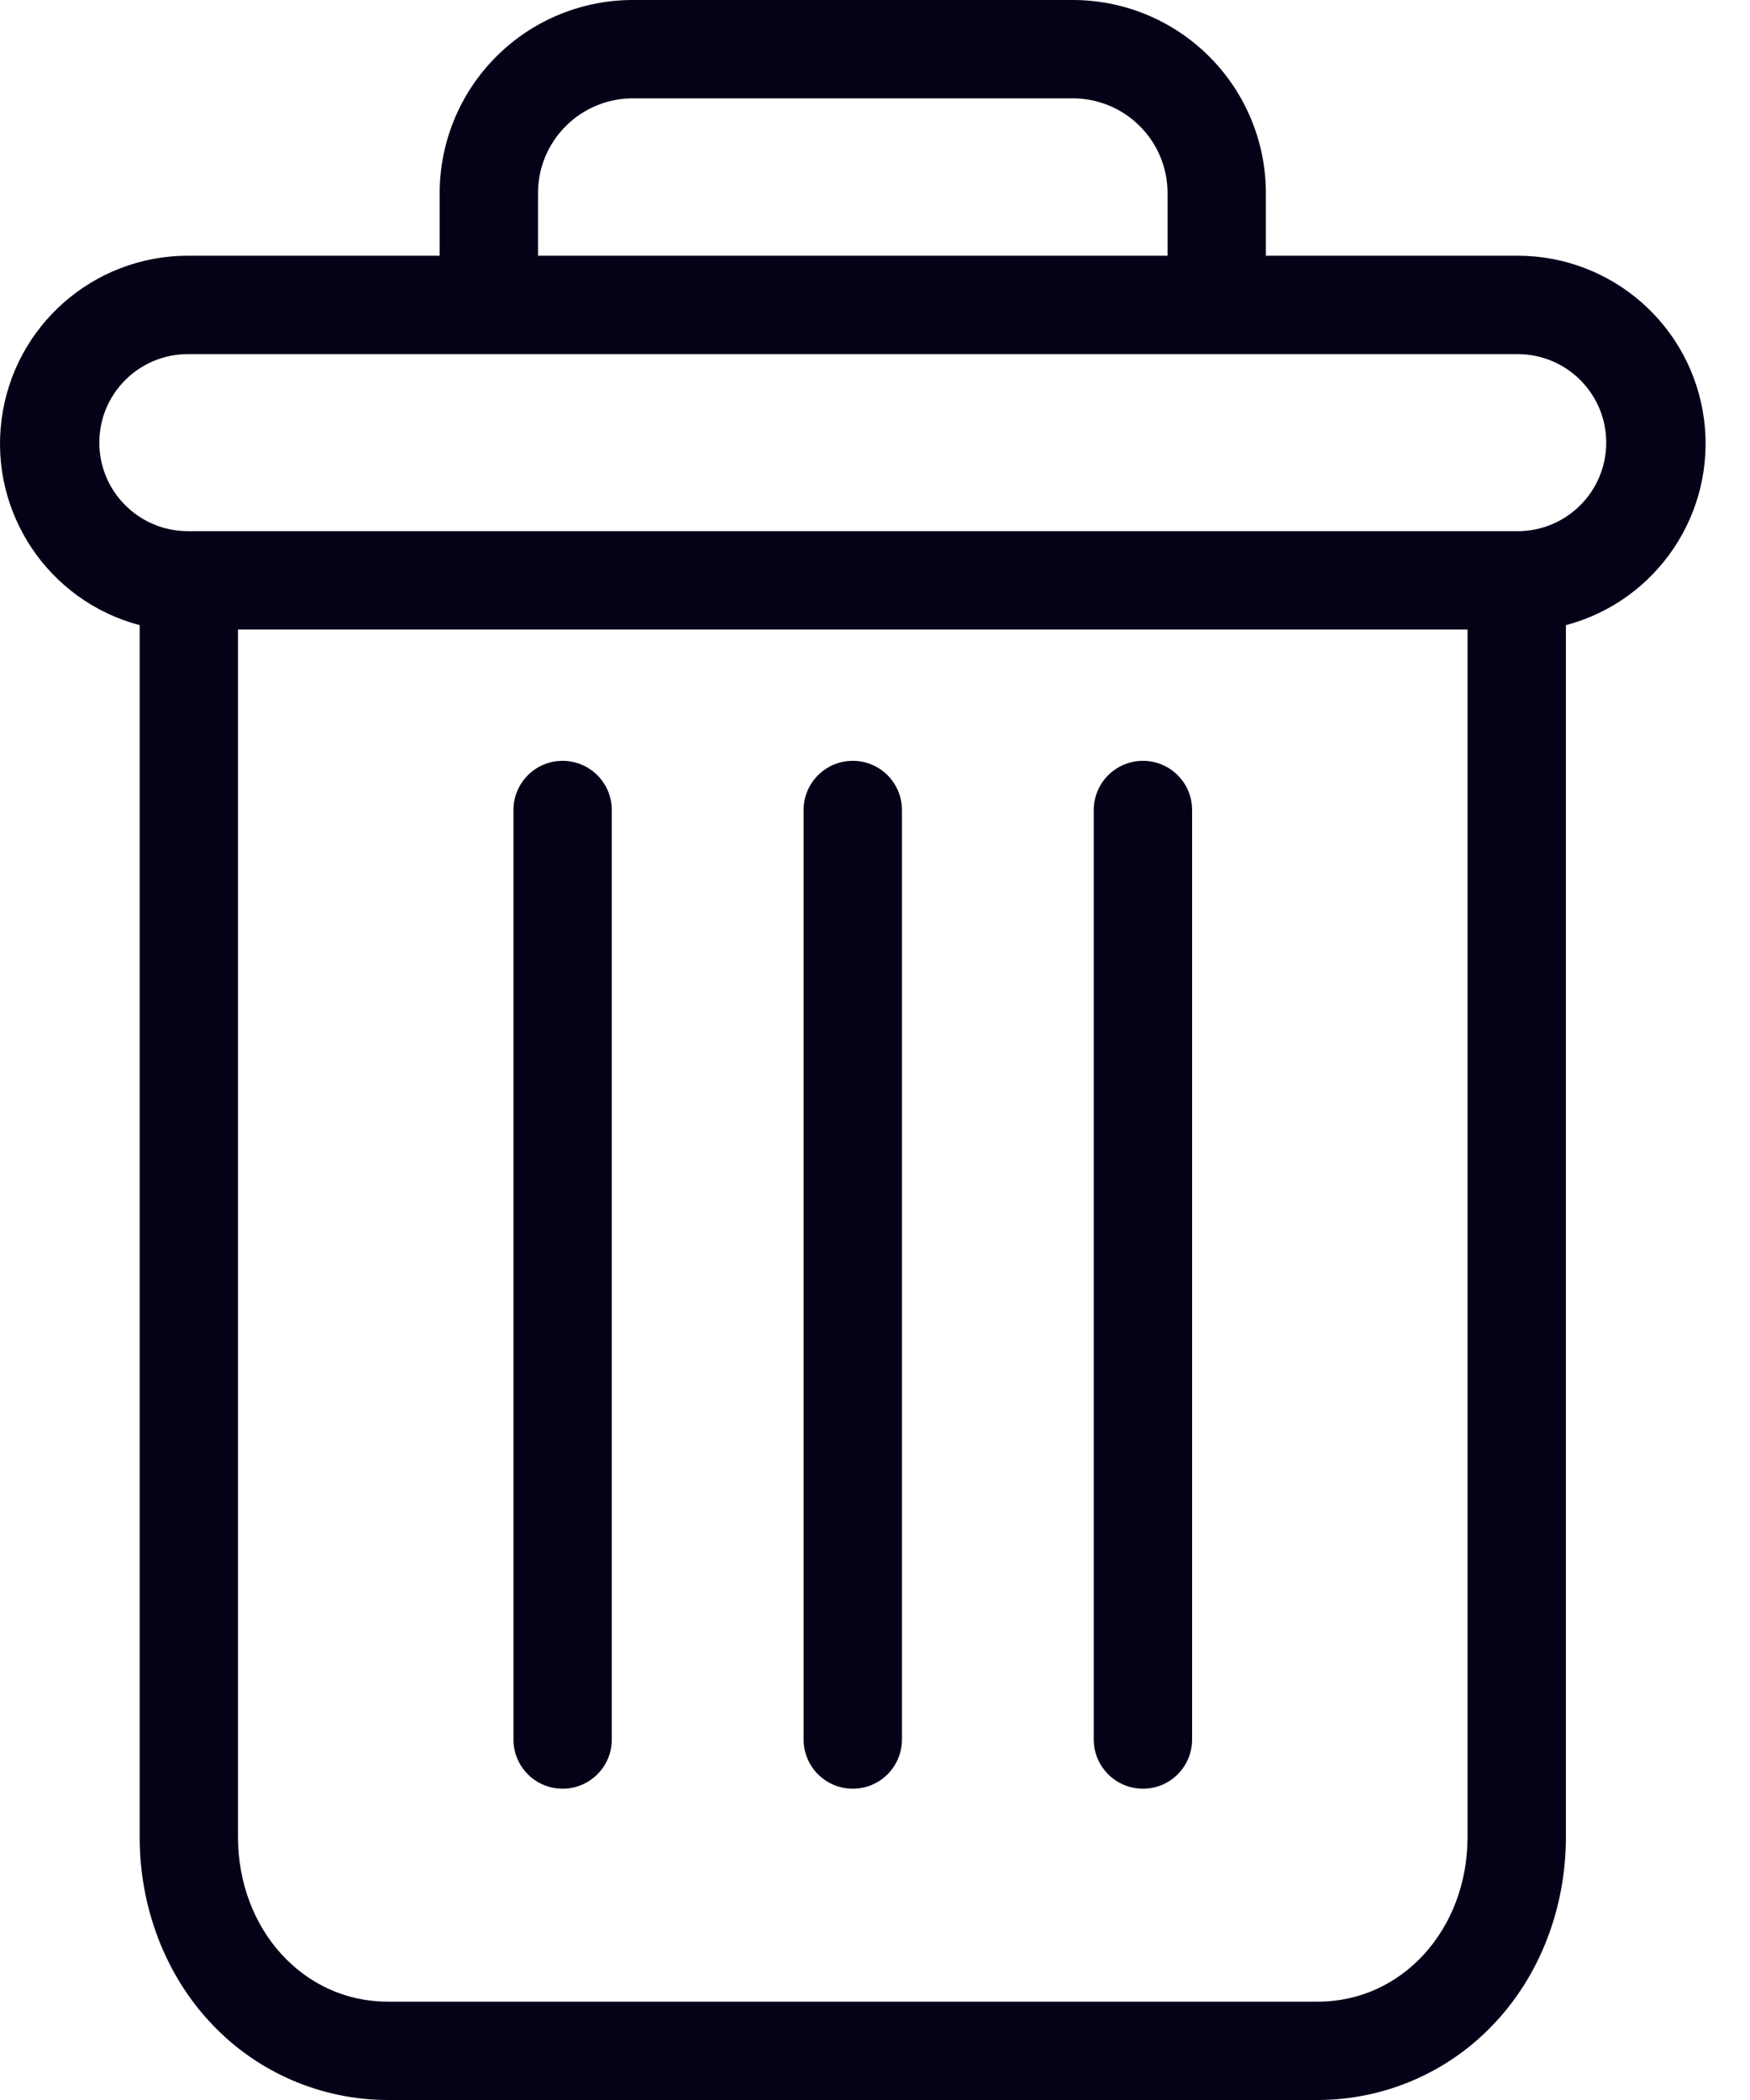 <?xml version="1.0" encoding="UTF-8"?>
<svg width="25px" height="30px" viewBox="0 0 25 30" version="1.1" xmlns="http://www.w3.org/2000/svg" xmlns:xlink="http://www.w3.org/1999/xlink">
    <!-- Generator: Sketch 64 (93537) - https://sketch.com -->
    <title>bin</title>
    <desc>Created with Sketch.</desc>
    <g id="Symbols" stroke="none" stroke-width="1" fill="none" fill-rule="evenodd">
        <g id="bin" fill="#050218" fill-rule="nonzero">
            <g>
                <path d="M16.328,10.869 C15.94,10.869 15.625,11.184 15.625,11.572 L15.625,24.85 C15.625,25.238 15.94,25.553 16.328,25.553 C16.716,25.553 17.03,25.238 17.03,24.85 L17.03,11.572 C17.03,11.184 16.716,10.869 16.328,10.869 Z" id="Path"></path>
                <path d="M8.037,10.869 C7.649,10.869 7.335,11.184 7.335,11.572 L7.335,24.85 C7.335,25.238 7.649,25.553 8.037,25.553 C8.425,25.553 8.74,25.238 8.74,24.85 L8.74,11.572 C8.74,11.184 8.425,10.869 8.037,10.869 Z" id="Path"></path>
                <path d="M1.995,8.931 L1.995,26.241 C1.995,27.264 2.37,28.225 3.026,28.915 C3.678,29.606 4.586,29.998 5.536,30 L18.829,30 C19.779,29.998 20.687,29.606 21.339,28.915 C21.995,28.225 22.37,27.264 22.37,26.241 L22.37,8.931 C23.673,8.585 24.517,7.327 24.343,5.99 C24.168,4.653 23.029,3.654 21.681,3.653 L18.084,3.653 L18.084,2.775 C18.088,2.037 17.796,1.327 17.273,0.806 C16.751,0.284 16.04,-0.006 15.302,-9.23127389e-05 L9.063,-9.23127389e-05 C8.325,-0.006 7.614,0.284 7.092,0.806 C6.569,1.327 6.277,2.037 6.281,2.775 L6.281,3.653 L2.684,3.653 C1.336,3.654 0.197,4.653 0.023,5.99 C-0.152,7.327 0.692,8.585 1.995,8.931 Z M18.829,28.595 L5.536,28.595 C4.335,28.595 3.4,27.563 3.4,26.241 L3.4,8.993 L20.965,8.993 L20.965,26.241 C20.965,27.563 20.03,28.595 18.829,28.595 Z M7.686,2.775 C7.681,2.409 7.825,2.057 8.085,1.799 C8.344,1.541 8.697,1.399 9.063,1.405 L15.302,1.405 C15.668,1.399 16.021,1.541 16.28,1.799 C16.54,2.057 16.684,2.409 16.679,2.775 L16.679,3.653 L7.686,3.653 L7.686,2.775 Z M2.684,5.059 L21.681,5.059 C22.38,5.059 22.946,5.625 22.946,6.323 C22.946,7.022 22.38,7.588 21.681,7.588 L2.684,7.588 C1.985,7.588 1.419,7.022 1.419,6.323 C1.419,5.625 1.985,5.059 2.684,5.059 Z" id="Shape"></path>
                <path d="M12.183,10.869 C11.794,10.869 11.48,11.184 11.48,11.572 L11.48,24.85 C11.48,25.238 11.794,25.553 12.183,25.553 C12.571,25.553 12.885,25.238 12.885,24.85 L12.885,11.572 C12.885,11.184 12.571,10.869 12.183,10.869 Z" id="Path"></path>
            </g>
        </g>
    </g>
</svg>